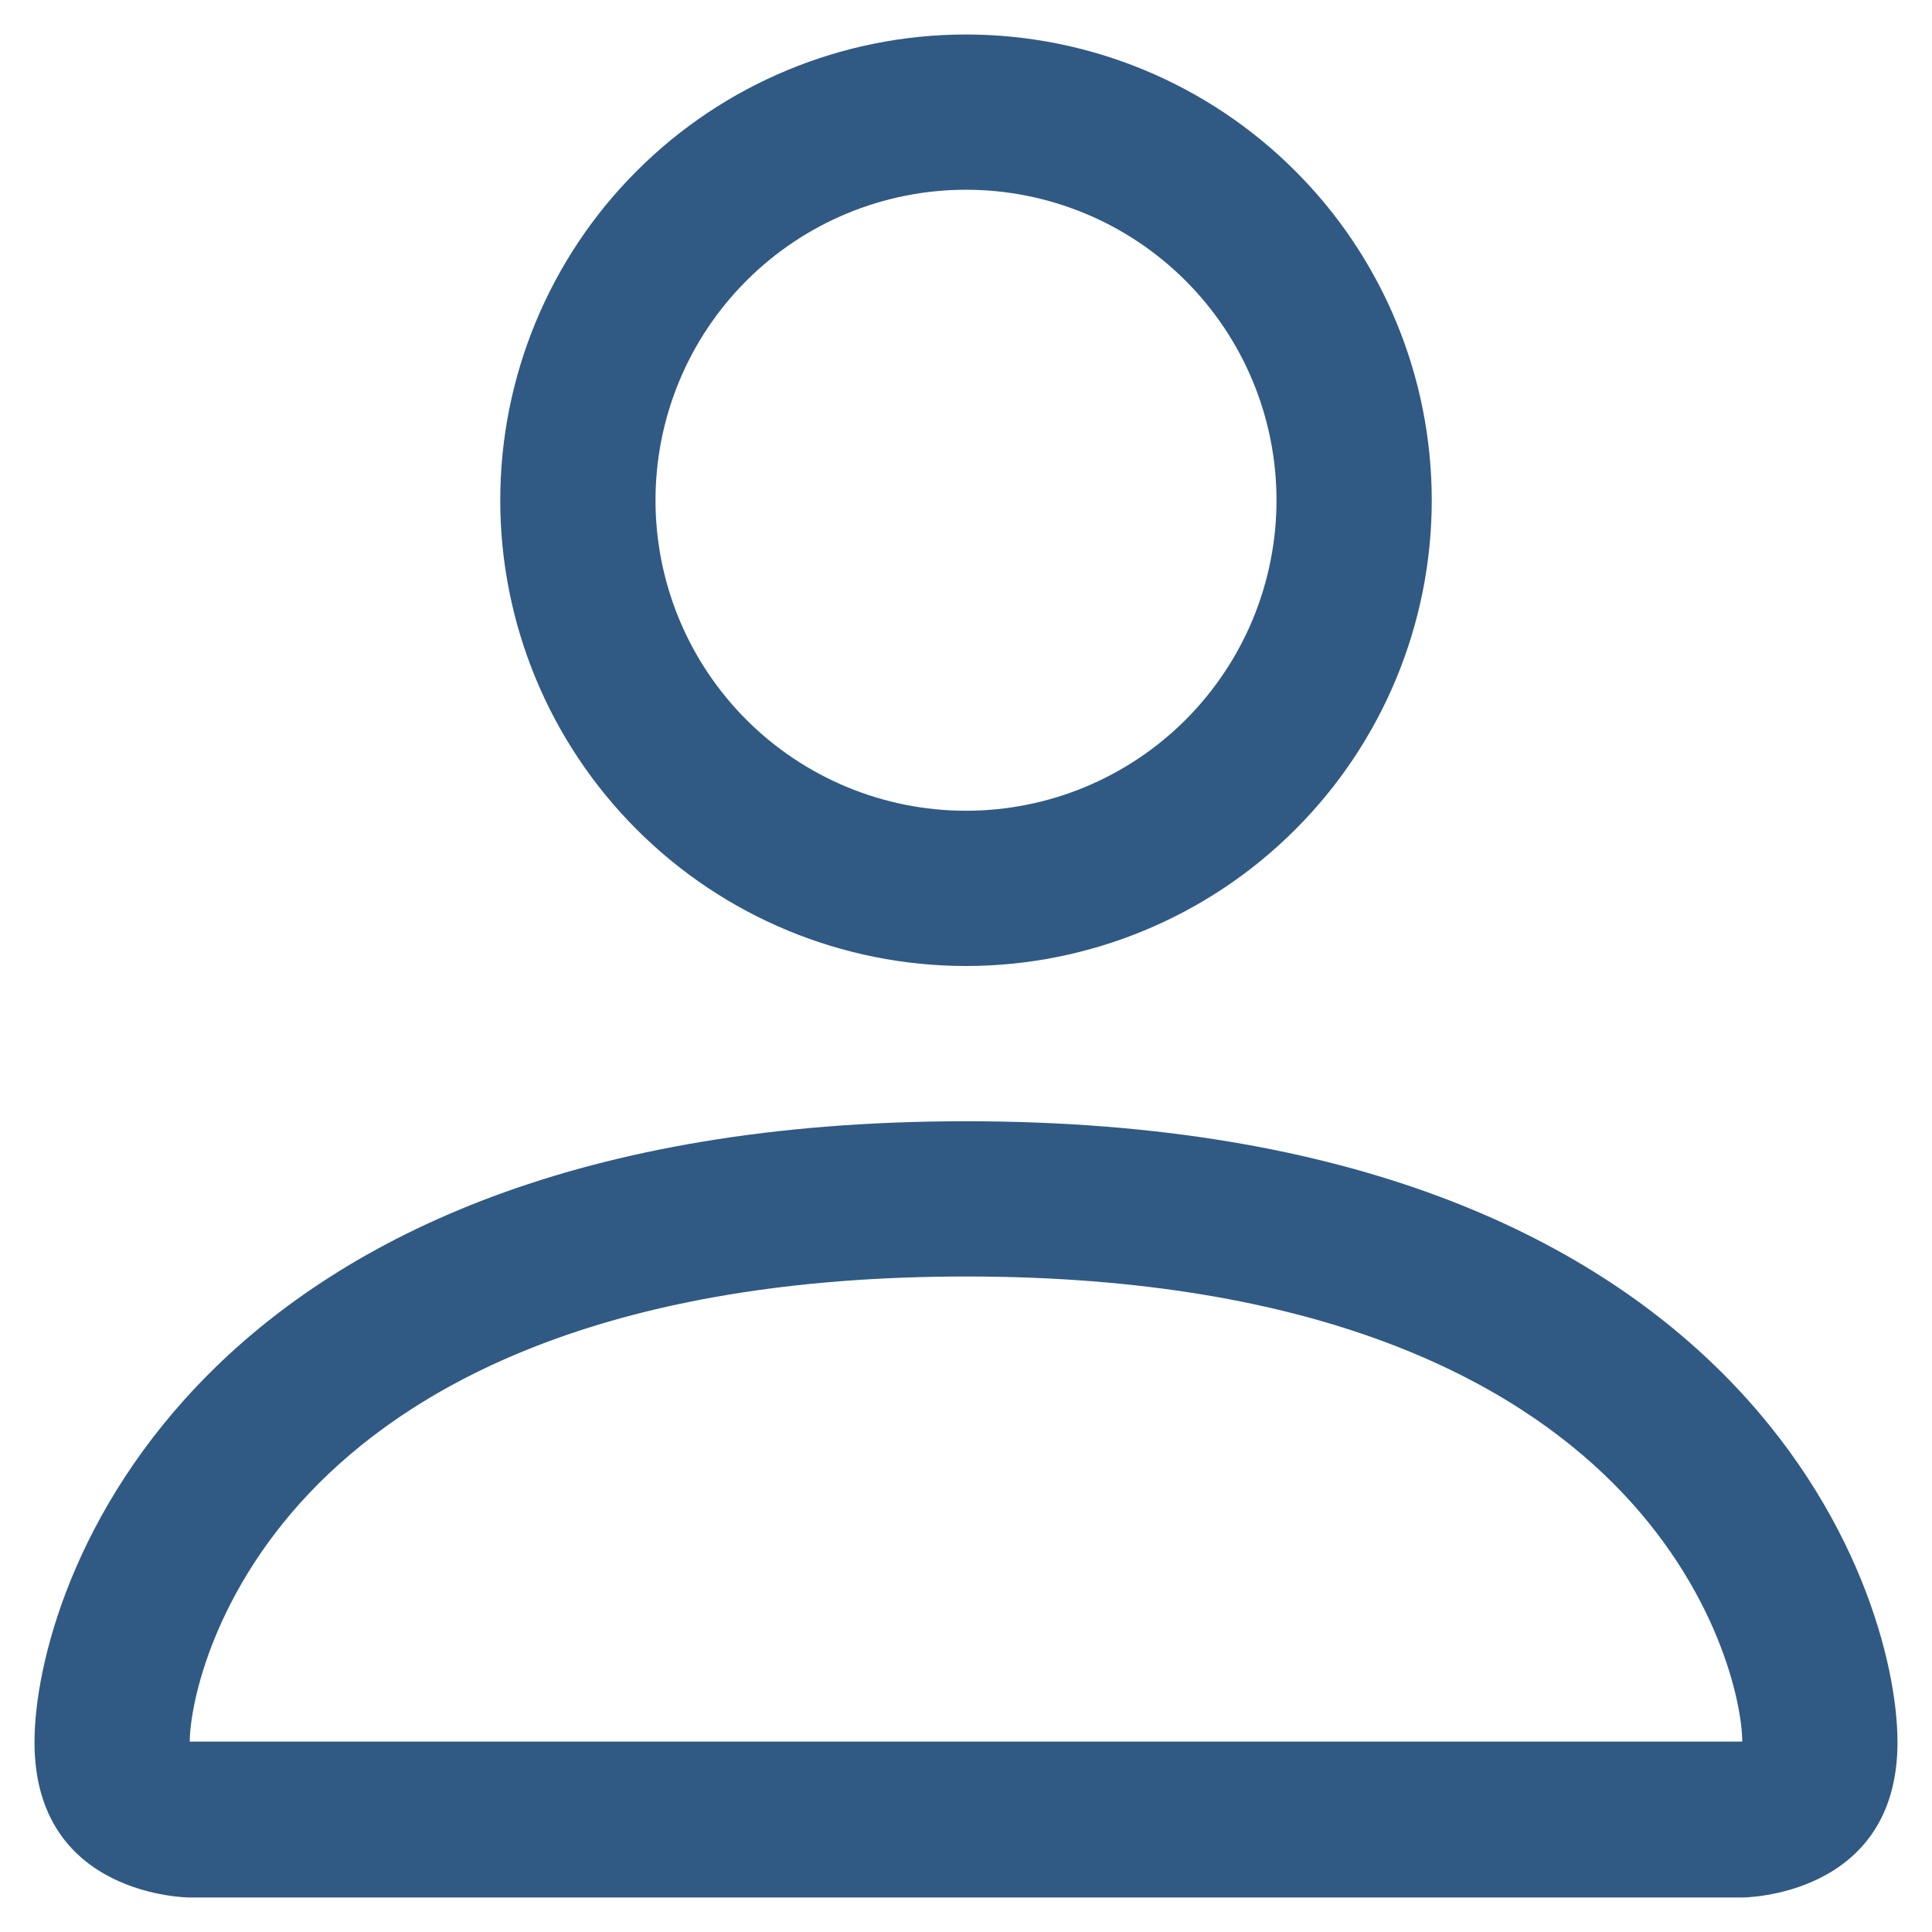 <svg width="14" height="14" viewBox="0 0 14 14" fill="none" xmlns="http://www.w3.org/2000/svg">
<path d="M7 7C7.895 7 8.754 6.644 9.386 6.011C10.019 5.379 10.375 4.52 10.375 3.625C10.375 2.73 10.019 1.871 9.386 1.239C8.754 0.606 7.895 0.25 7 0.25C6.105 0.25 5.246 0.606 4.614 1.239C3.981 1.871 3.625 2.73 3.625 3.625C3.625 4.52 3.981 5.379 4.614 6.011C5.246 6.644 6.105 7 7 7ZM9.25 3.625C9.25 4.222 9.013 4.794 8.591 5.216C8.169 5.638 7.597 5.875 7 5.875C6.403 5.875 5.831 5.638 5.409 5.216C4.987 4.794 4.75 4.222 4.75 3.625C4.75 3.028 4.987 2.456 5.409 2.034C5.831 1.612 6.403 1.375 7 1.375C7.597 1.375 8.169 1.612 8.591 2.034C9.013 2.456 9.25 3.028 9.25 3.625ZM13.75 12.625C13.75 13.75 12.625 13.75 12.625 13.75H1.375C1.375 13.75 0.25 13.75 0.25 12.625C0.25 11.5 1.375 8.125 7 8.125C12.625 8.125 13.75 11.5 13.75 12.625ZM12.625 12.62C12.624 12.344 12.452 11.511 11.689 10.748C10.956 10.015 9.575 9.25 7 9.25C4.424 9.25 3.045 10.015 2.311 10.748C1.548 11.511 1.377 12.344 1.375 12.62H12.625Z" fill="#305A84"/>
</svg>
